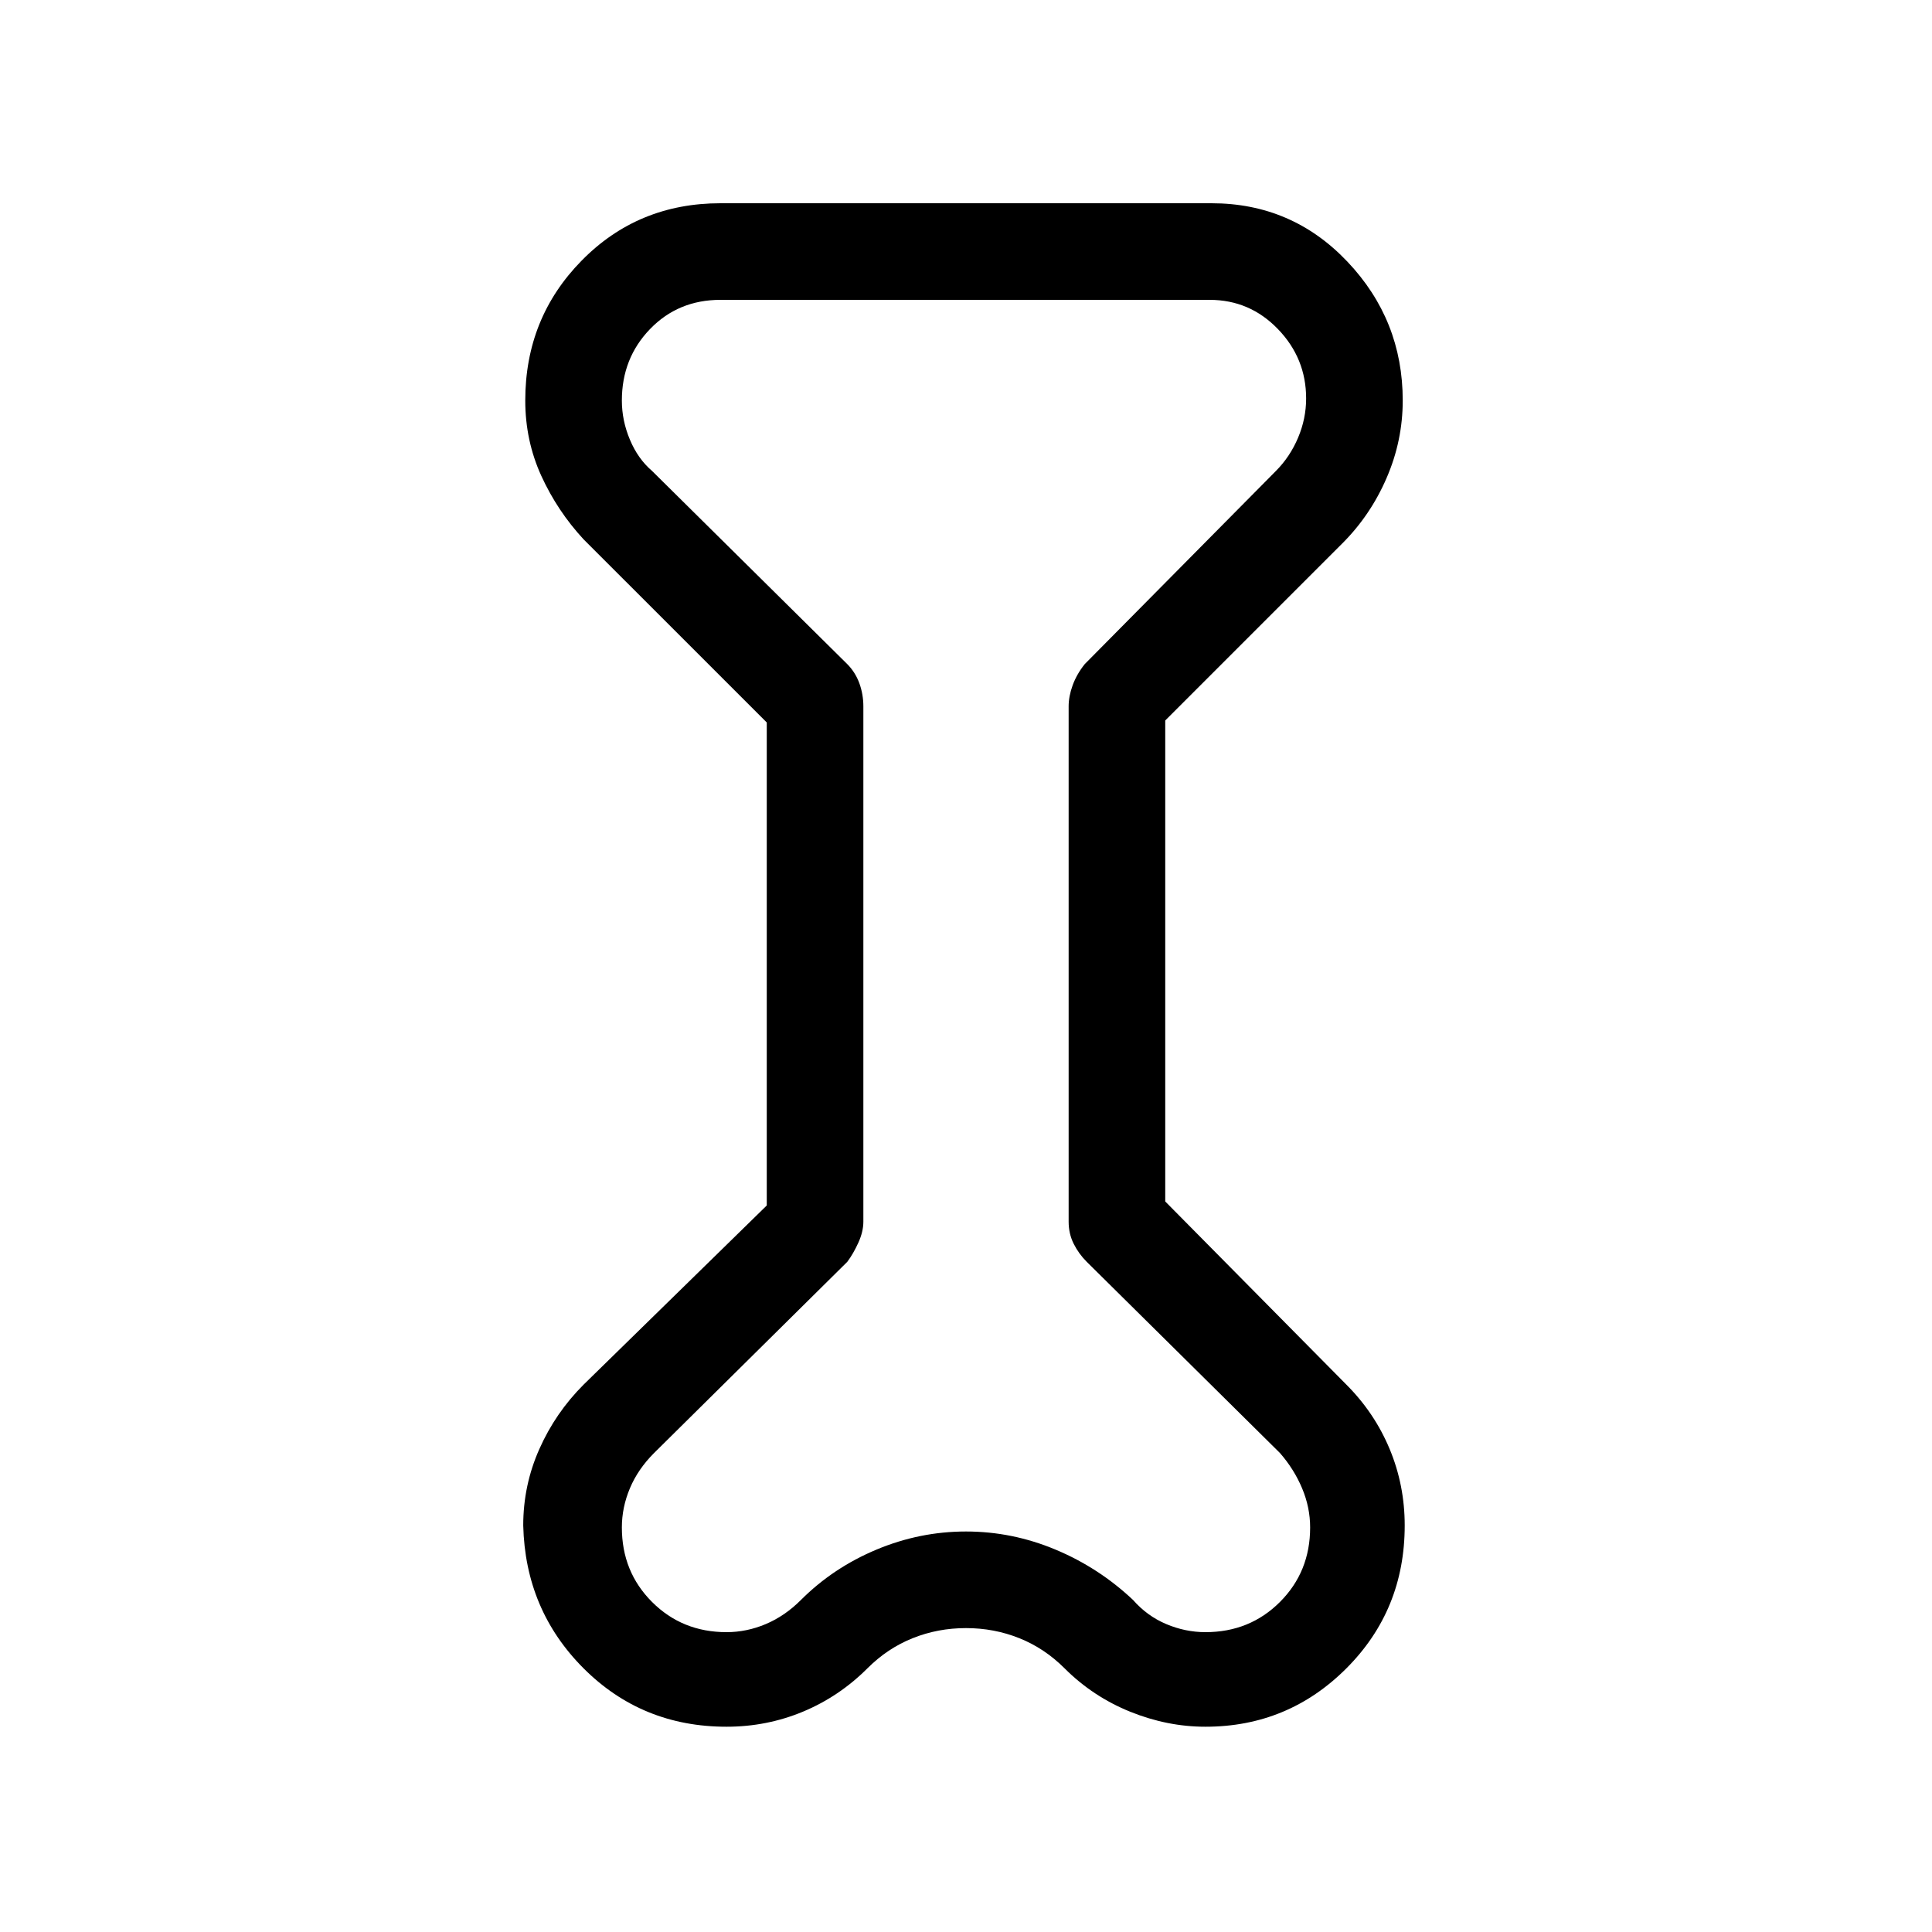 <svg xmlns="http://www.w3.org/2000/svg" height="40" width="40"><path d="m15.875 14.958-3.792-3.791q-.541-.584-.875-1.313-.333-.729-.333-1.562 0-1.709 1.167-2.896 1.166-1.188 2.875-1.188h10.166q1.667 0 2.813 1.209 1.146 1.208 1.146 2.875 0 .833-.334 1.604-.333.771-.916 1.354l-3.667 3.667v9.958l3.75 3.792q.583.583.896 1.333.312.75.312 1.583 0 1.75-1.208 2.959-1.208 1.208-2.917 1.208-.791 0-1.562-.312-.771-.313-1.354-.896-.417-.417-.938-.625-.521-.209-1.104-.209-.583 0-1.104.209-.521.208-.938.625-.583.583-1.333.896-.75.312-1.583.312-1.75 0-2.959-1.208-1.208-1.209-1.25-2.959 0-.833.334-1.583.333-.75.916-1.333l3.792-3.709Zm2-.333v10.667q0 .208-.104.437t-.229.396l-4 3.958q-.334.334-.5.729-.167.396-.167.813 0 .917.625 1.542t1.542.625q.416 0 .812-.167.396-.167.729-.5.667-.667 1.563-1.042.896-.375 1.854-.375.958 0 1.854.375.896.375 1.604 1.042.292.333.688.5.396.167.812.167.917 0 1.542-.625t.625-1.542q0-.417-.167-.813-.166-.395-.458-.729l-4-3.958q-.167-.167-.271-.375-.104-.208-.104-.458V14.625q0-.208.083-.437.084-.23.25-.438l3.959-4q.291-.292.458-.687.167-.396.167-.813 0-.833-.584-1.437-.583-.605-1.416-.605H14.917q-.875 0-1.459.605-.583.604-.583 1.479 0 .416.167.812.166.396.458.646l4.042 4q.166.167.25.396.083.229.083.479ZM20 20Z"/></svg>
